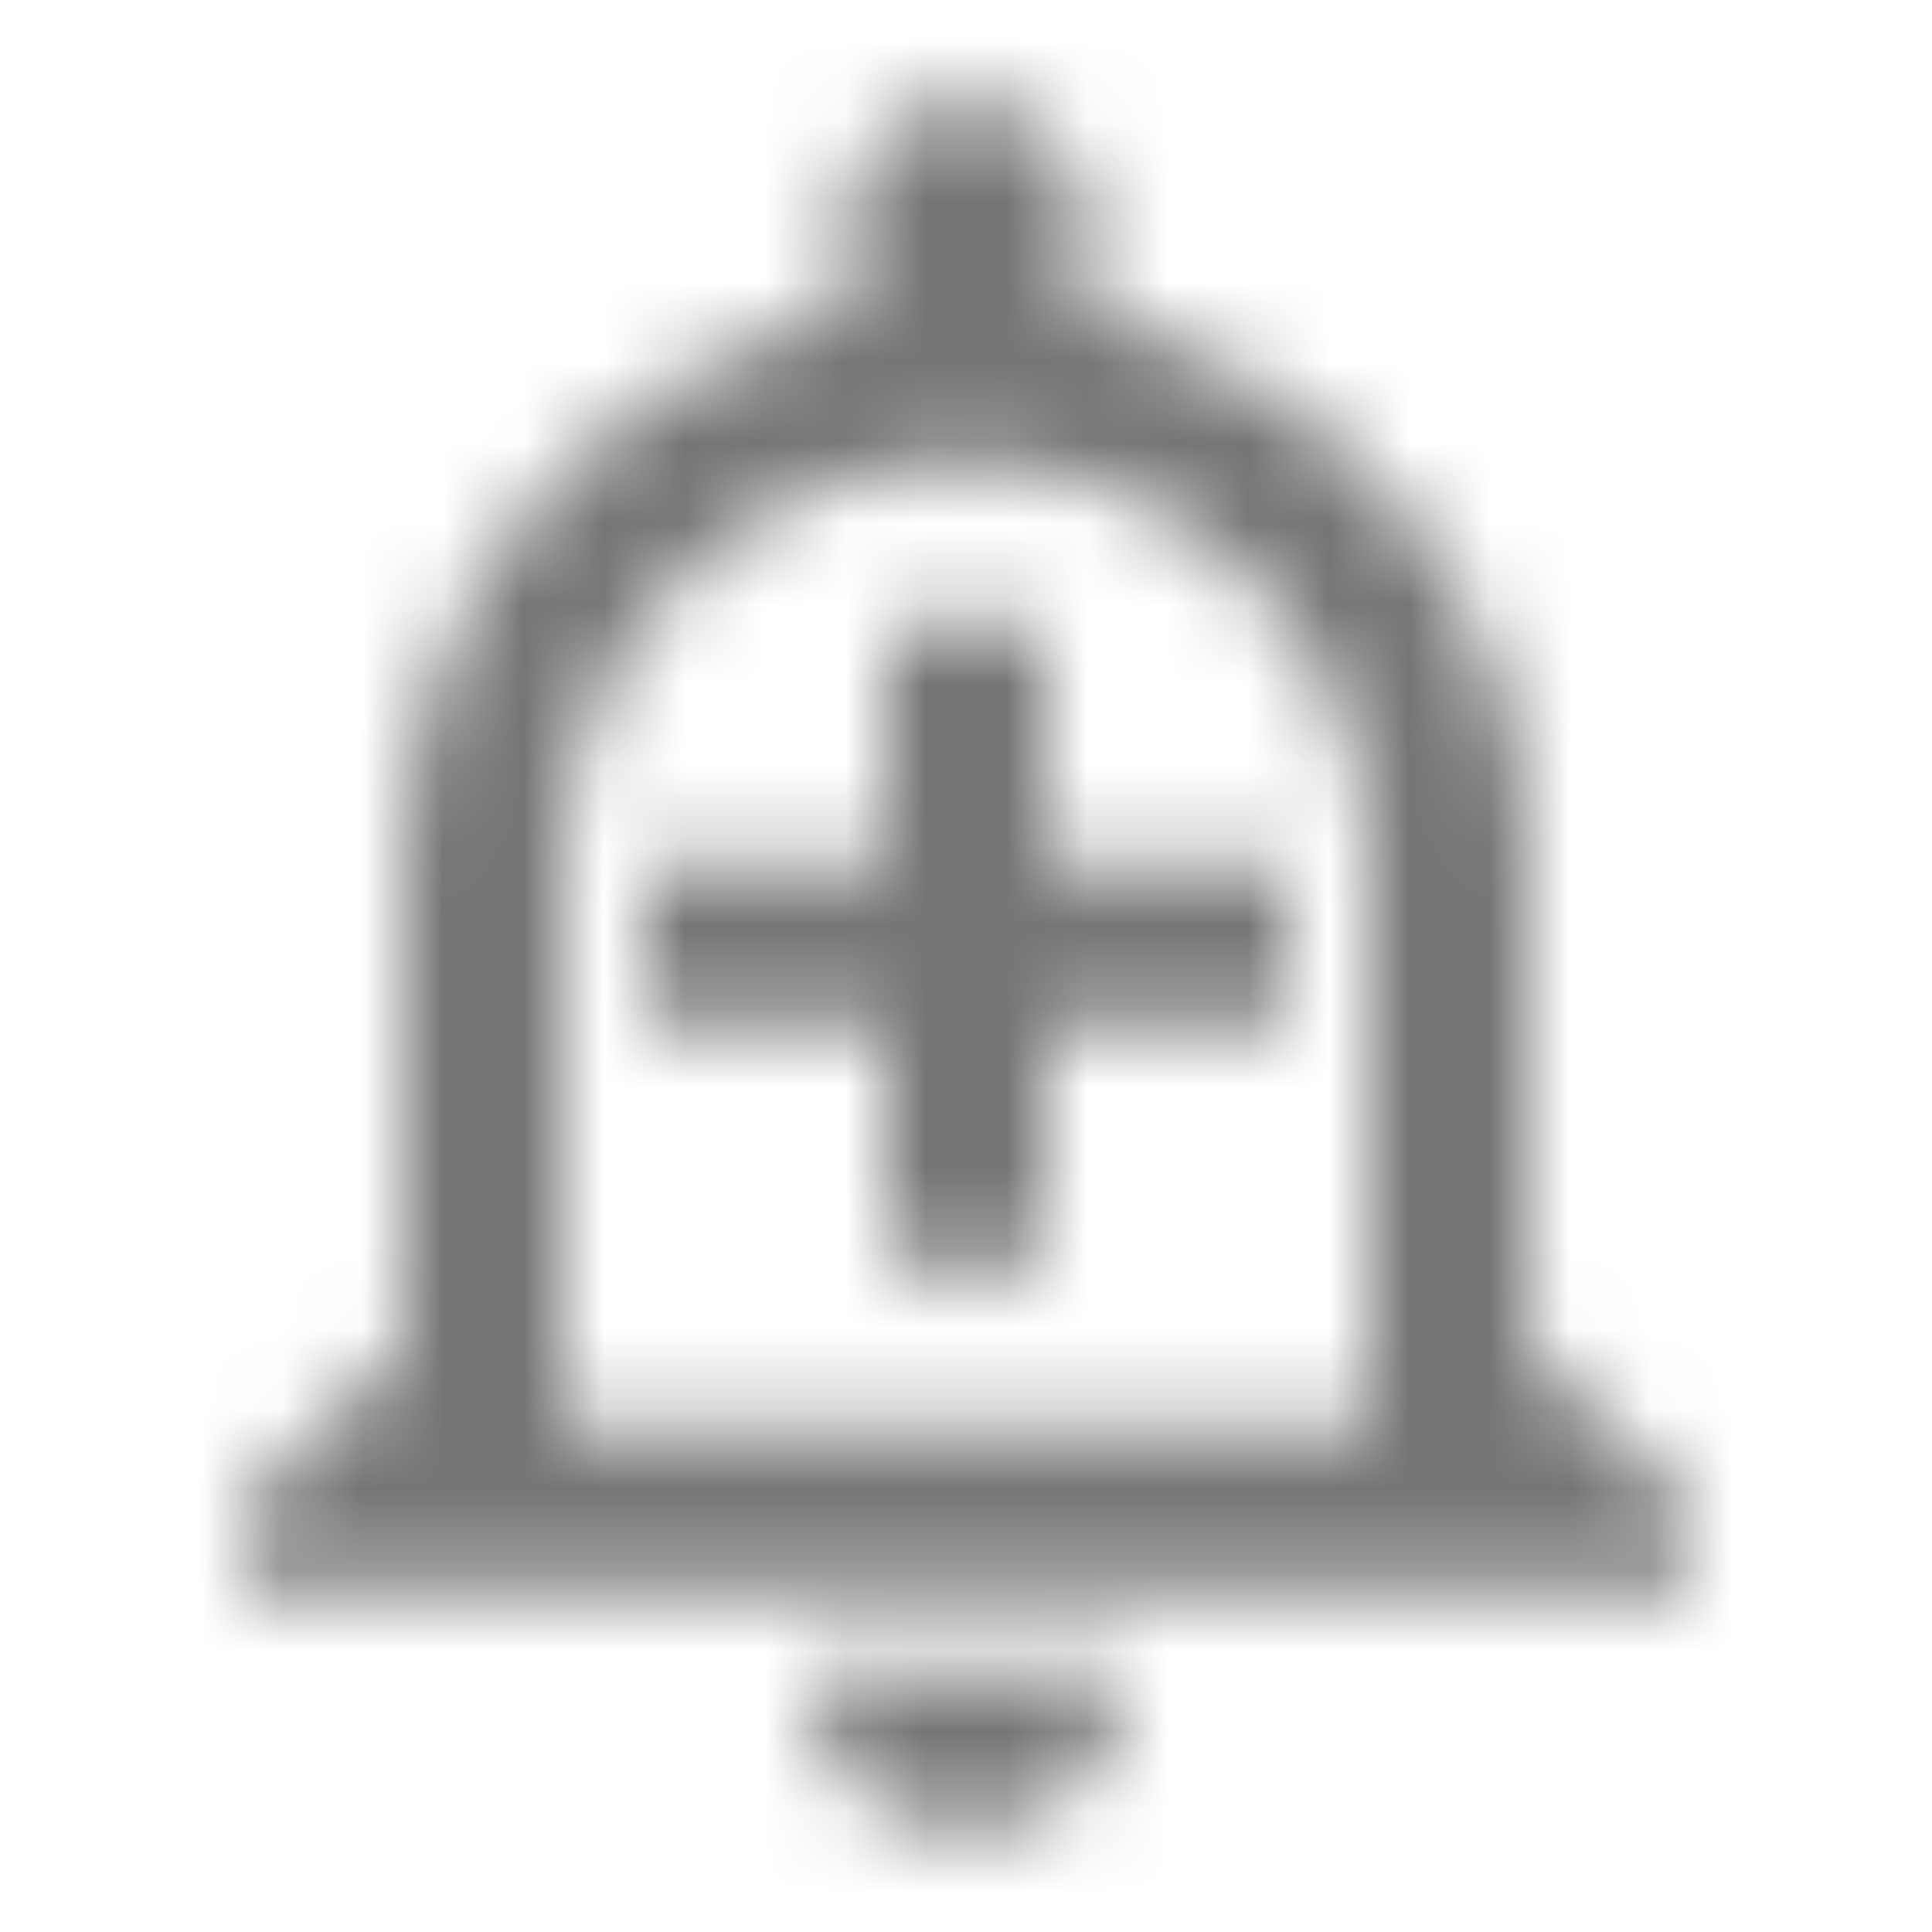 <?xml version="1.0" encoding="UTF-8"?>
<svg width="24px" height="24px" viewBox="0 0 24 24" version="1.1" xmlns="http://www.w3.org/2000/svg" xmlns:xlink="http://www.w3.org/1999/xlink">
    <!-- Generator: Sketch 50 (54983) - http://www.bohemiancoding.com/sketch -->
    <title>icon/outlined/alert/add_24px_outlined</title>
    <desc>Created with Sketch.</desc>
    <defs>
        <path d="M10.01,20.76 C10.01,21.86 10.9,22.75 12,22.75 C13.1,22.75 13.99,21.86 13.99,20.76 L10.01,20.76 Z M12,5.75 C14.76,5.75 17,7.99 17,10.75 L17,17.75 L7,17.75 L7,10.75 C7,7.99 9.24,5.75 12,5.75 Z M12,1.25 C11.17,1.25 10.5,1.92 10.5,2.75 L10.5,3.92 C7.36,4.6 5,7.4 5,10.75 L5,16.75 L3,18.75 L3,19.75 L21,19.75 L21,18.75 L19,16.75 L19,10.75 C19,7.4 16.64,4.6 13.5,3.92 L13.5,2.75 C13.5,1.92 12.83,1.25 12,1.25 Z M13,7.75 L11,7.75 L11,10.75 L8,10.75 L8,12.75 L11,12.75 L11,15.75 L13,15.75 L13,12.75 L16,12.75 L16,10.75 L13,10.75 L13,7.75 Z" id="path-1"></path>
    </defs>
    <g id="icon/outlined/alert/add_24px" stroke="none" stroke-width="1" fill="none" fill-rule="evenodd">
        <mask id="mask-2" fill="white">
            <use xlink:href="#path-1"></use>
        </mask>
        <g fill-rule="nonzero"></g>
        <g id="✱-/-Color-/-Icons-/-Black-/-Inactive" mask="url(#mask-2)" fill="#000000" fill-opacity="0.54">
            <rect id="Rectangle" x="0" y="0" width="24" height="24"></rect>
        </g>
    </g>
</svg>
